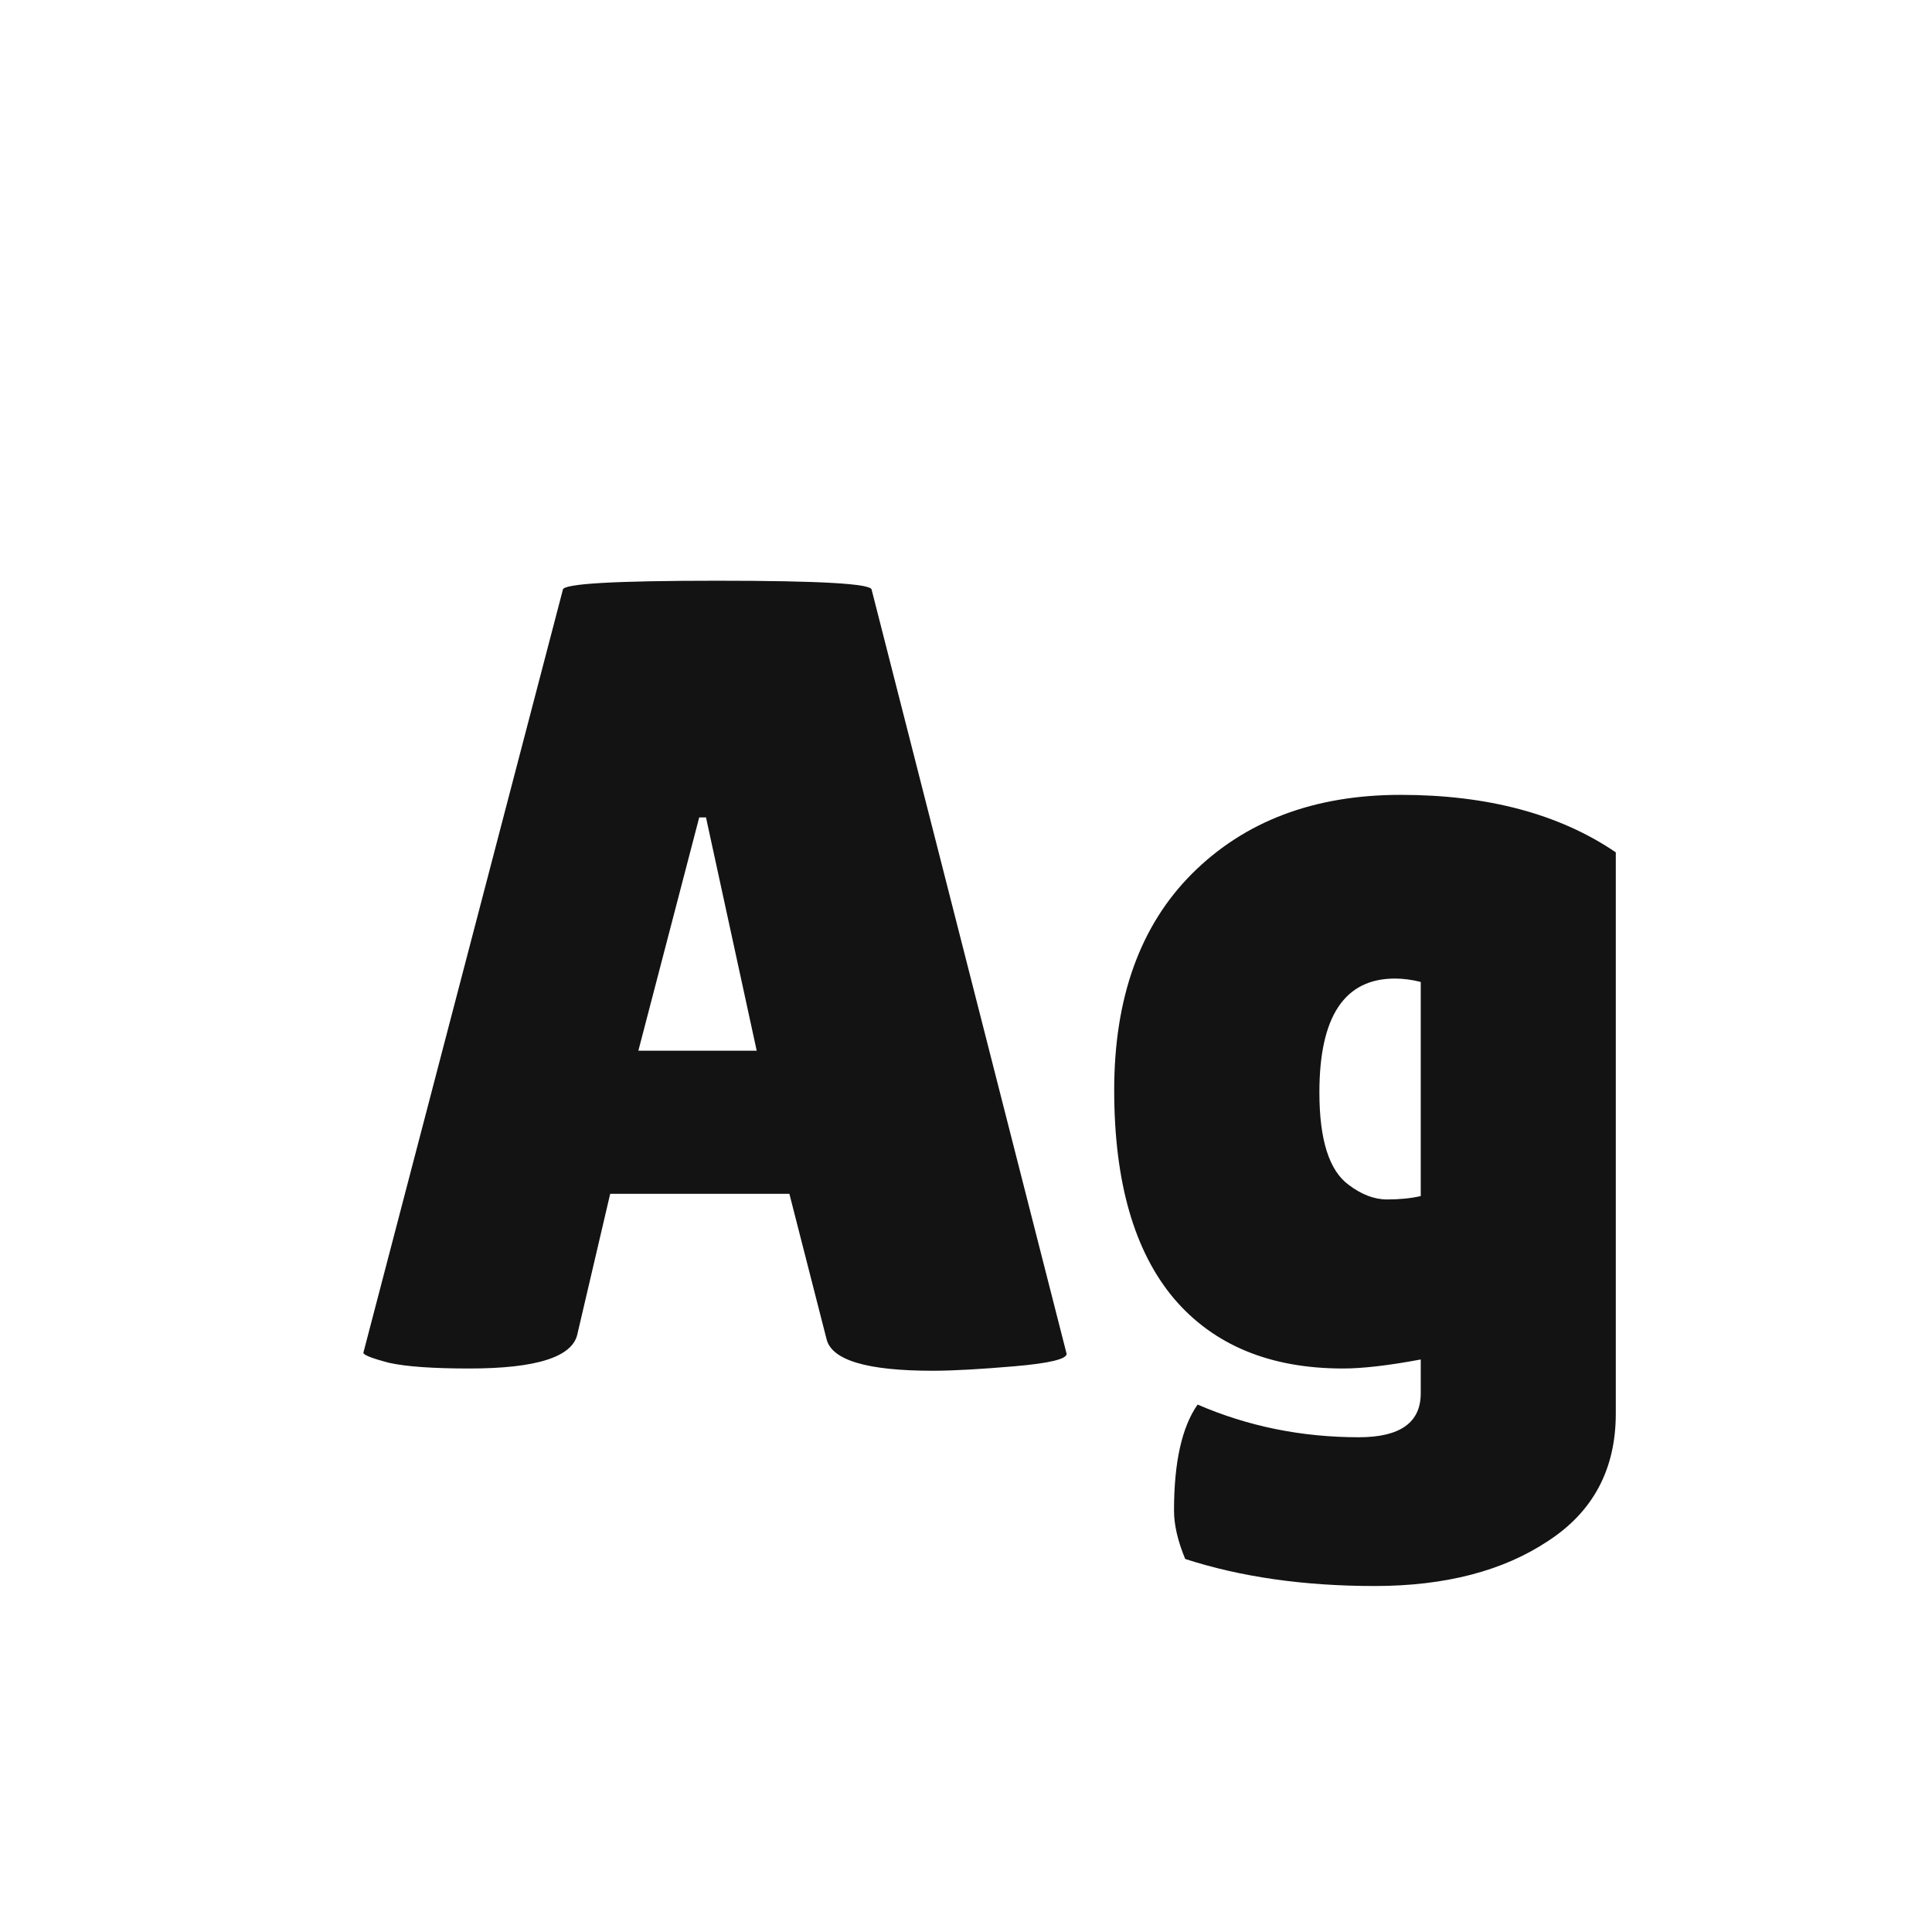 <svg width="24" height="24" viewBox="0 0 24 24" fill="none" xmlns="http://www.w3.org/2000/svg">
<path d="M11.584 17.028C10.772 17.028 10.333 16.897 10.268 16.636L9.806 14.83H7.58L7.174 16.566C7.118 16.855 6.67 17 5.83 17C5.382 17 5.05 16.977 4.836 16.93C4.621 16.874 4.514 16.832 4.514 16.804L6.992 7.326C6.992 7.251 7.631 7.214 8.91 7.214C10.188 7.214 10.828 7.251 10.828 7.326L13.25 16.818C13.25 16.883 13.035 16.935 12.606 16.972C12.176 17.009 11.836 17.028 11.584 17.028ZM7.93 13.052H9.4L8.77 10.154H8.686L7.93 13.052ZM16.683 17C15.778 17 15.078 16.711 14.584 16.132C14.089 15.544 13.841 14.681 13.841 13.542C13.841 12.394 14.164 11.498 14.807 10.854C15.461 10.201 16.324 9.874 17.398 9.874C18.48 9.874 19.372 10.112 20.072 10.588V17.56C20.072 18.251 19.791 18.778 19.232 19.142C18.672 19.515 17.953 19.702 17.076 19.702C16.198 19.702 15.414 19.59 14.723 19.366C14.63 19.142 14.584 18.941 14.584 18.764C14.584 18.167 14.681 17.728 14.877 17.448C15.503 17.719 16.17 17.854 16.88 17.854C17.393 17.854 17.649 17.672 17.649 17.308V16.888C17.248 16.963 16.926 17 16.683 17ZM17.328 12.156C16.702 12.156 16.39 12.627 16.39 13.57C16.39 14.158 16.511 14.541 16.753 14.718C16.912 14.839 17.071 14.9 17.23 14.9C17.388 14.9 17.528 14.886 17.649 14.858V12.198C17.538 12.17 17.43 12.156 17.328 12.156Z" fill="#131313"/>
</svg>
